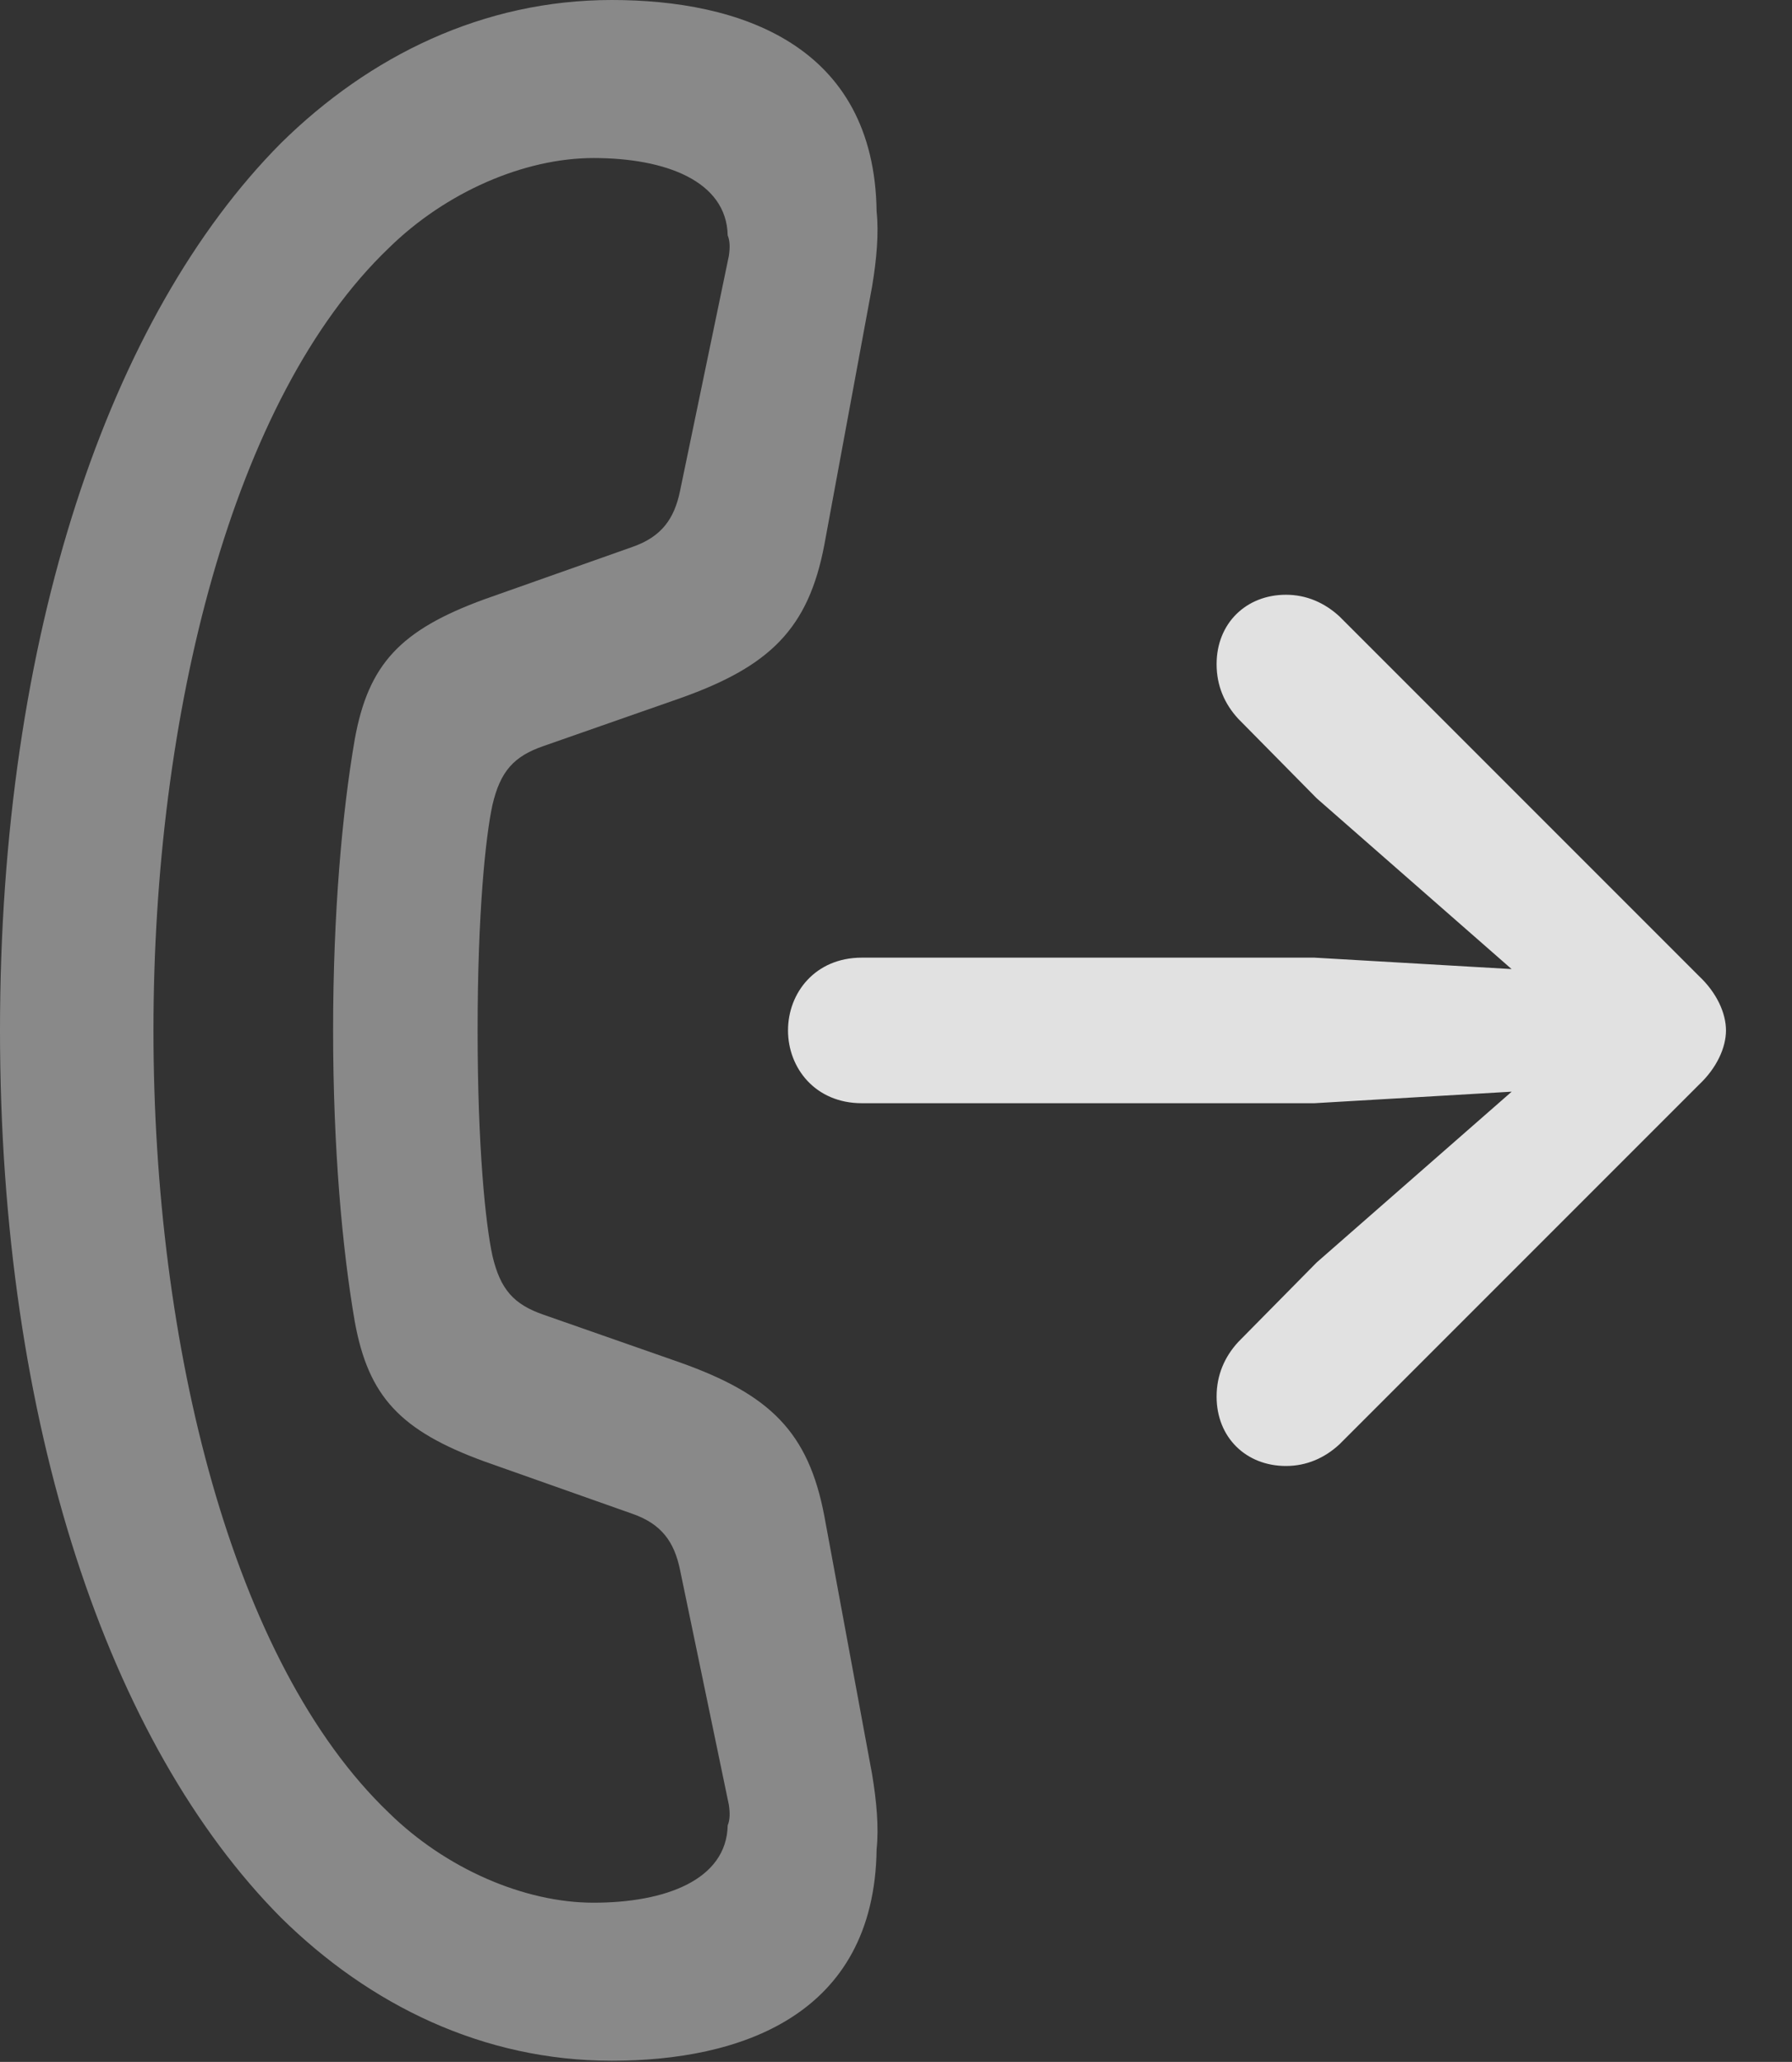 <?xml version="1.0" encoding="UTF-8"?>
<!--Generator: Apple Native CoreSVG 341-->
<!DOCTYPE svg
PUBLIC "-//W3C//DTD SVG 1.1//EN"
       "http://www.w3.org/Graphics/SVG/1.1/DTD/svg11.dtd">
<svg version="1.1" xmlns="http://www.w3.org/2000/svg" xmlns:xlink="http://www.w3.org/1999/xlink" viewBox="0 0 15.391 17.705">
 <rect x="0" y="0" width="15.391" height="17.705" fill="#333333" stroke="none"/>
 <g>
  <rect height="17.705" opacity="0" width="15.391" x="0" y="0"/>
  <path d="M0 8.848C0 12.236 0.938 14.98 2.412 16.465C3.174 17.217 4.15 17.695 5.254 17.695C6.348 17.695 7.51 17.314 7.529 15.879C7.549 15.693 7.529 15.469 7.49 15.234L7.08 13.018C6.943 12.295 6.611 11.973 5.84 11.699L4.668 11.289C4.414 11.201 4.297 11.074 4.229 10.781C4.17 10.508 4.102 9.854 4.102 8.848C4.102 7.842 4.17 7.188 4.229 6.914C4.297 6.621 4.414 6.494 4.668 6.406L5.84 5.996C6.611 5.723 6.943 5.4 7.08 4.678L7.49 2.461C7.529 2.227 7.549 2.002 7.529 1.816C7.51 0.381 6.348 0 5.254 0C4.15 0 3.174 0.479 2.412 1.23C0.938 2.715 0 5.459 0 8.848ZM1.318 8.848C1.318 6.143 1.992 3.418 3.34 2.129C3.828 1.65 4.502 1.357 5.098 1.357C5.713 1.357 6.24 1.553 6.25 2.021C6.27 2.07 6.27 2.129 6.26 2.197L5.84 4.219C5.791 4.453 5.684 4.609 5.43 4.697L4.16 5.146C3.438 5.41 3.164 5.703 3.047 6.348C2.939 6.973 2.861 7.842 2.861 8.848C2.861 9.854 2.939 10.723 3.047 11.348C3.164 11.992 3.438 12.285 4.16 12.549L5.43 12.998C5.684 13.086 5.791 13.242 5.84 13.477L6.26 15.498C6.27 15.566 6.27 15.625 6.25 15.674C6.24 16.143 5.713 16.338 5.098 16.338C4.502 16.338 3.828 16.045 3.34 15.566C1.992 14.277 1.318 11.553 1.318 8.848Z" fill="white" fill-opacity="0.425"/>
  <path d="M11.045 12.588C11.221 12.588 11.377 12.52 11.504 12.402L14.59 9.316C14.746 9.17 14.824 8.994 14.824 8.848C14.824 8.701 14.746 8.525 14.59 8.379L11.504 5.293C11.377 5.176 11.221 5.107 11.045 5.107C10.703 5.107 10.449 5.352 10.449 5.703C10.449 5.889 10.518 6.045 10.635 6.172L11.309 6.855L13.584 8.848L11.309 10.84L10.635 11.523C10.518 11.65 10.449 11.807 10.449 11.992C10.449 12.344 10.703 12.588 11.045 12.588ZM6.768 8.848C6.768 9.17 7.002 9.473 7.402 9.473L11.289 9.473L13.135 9.365C13.418 9.346 13.652 9.131 13.652 8.848C13.652 8.564 13.418 8.35 13.135 8.33L11.289 8.223L7.402 8.223C7.002 8.223 6.768 8.525 6.768 8.848Z" fill="white" fill-opacity="0.85"/>
 </g>
</svg>

